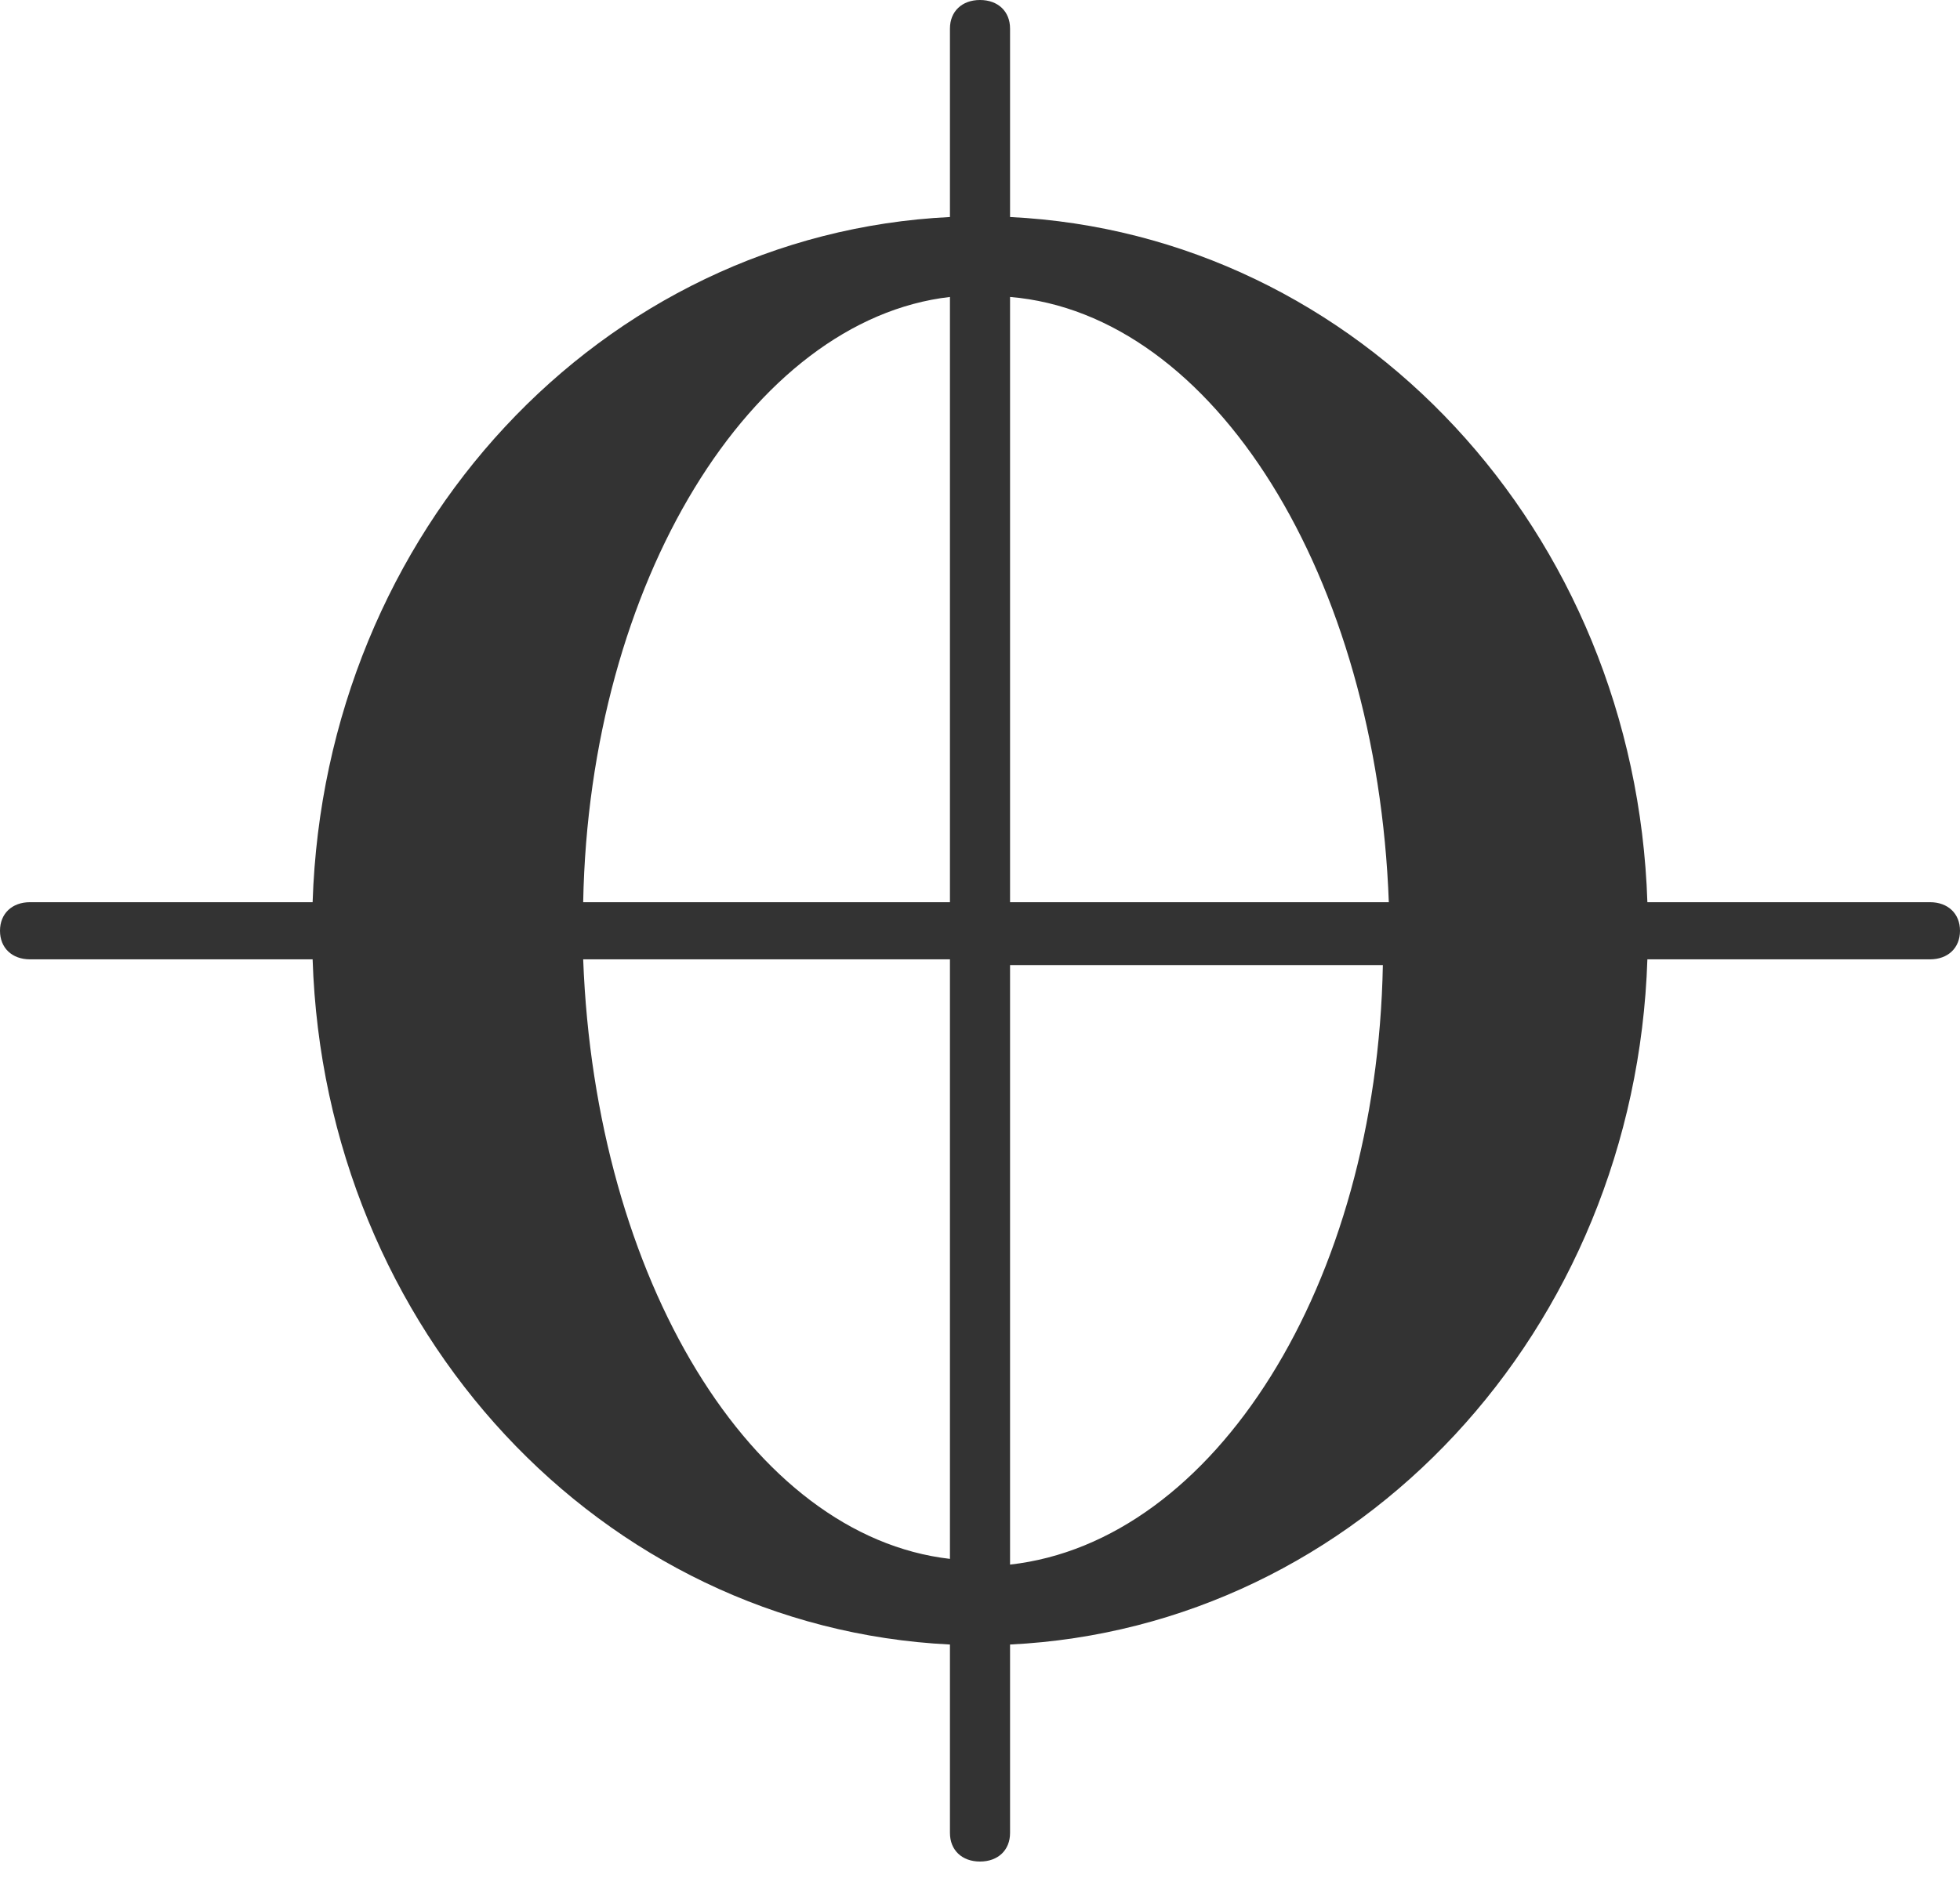 <svg width="24" height="23" viewBox="0 0 24 23" fill="none" xmlns="http://www.w3.org/2000/svg">
<g id="yinfuSVG-_15">
<path id="&#229;&#189;&#162;&#231;&#138;&#182;" d="M23.632 11.05H20.172C20.024 6.504 16.638 2.867 12.368 2.658V0.35C12.368 0.14 12.221 0 12 0C11.779 0 11.632 0.14 11.632 0.35V2.658C7.362 2.867 3.975 6.504 3.828 11.05H0.368C0.147 11.05 0 11.19 0 11.4C0 11.61 0.147 11.75 0.368 11.75H3.828C3.975 16.296 7.362 19.933 11.632 20.142V22.45C11.632 22.66 11.779 22.8 12 22.8C12.221 22.8 12.368 22.66 12.368 22.45V20.142C16.638 19.933 20.024 16.296 20.172 11.75H23.632C23.853 11.75 24 11.61 24 11.4C24 11.19 23.853 11.05 23.632 11.05ZM17.006 11.05H12.368V3.637C14.871 3.847 16.859 7.064 17.006 11.05ZM11.632 3.637V11.05H7.141C7.215 7.134 9.202 3.917 11.632 3.637ZM7.141 11.75H11.632V19.093C9.202 18.814 7.288 15.666 7.141 11.75ZM12.368 19.163V11.82H16.933C16.859 15.736 14.871 18.883 12.368 19.163Z" fill="#333333"/>
</g>
</svg>
